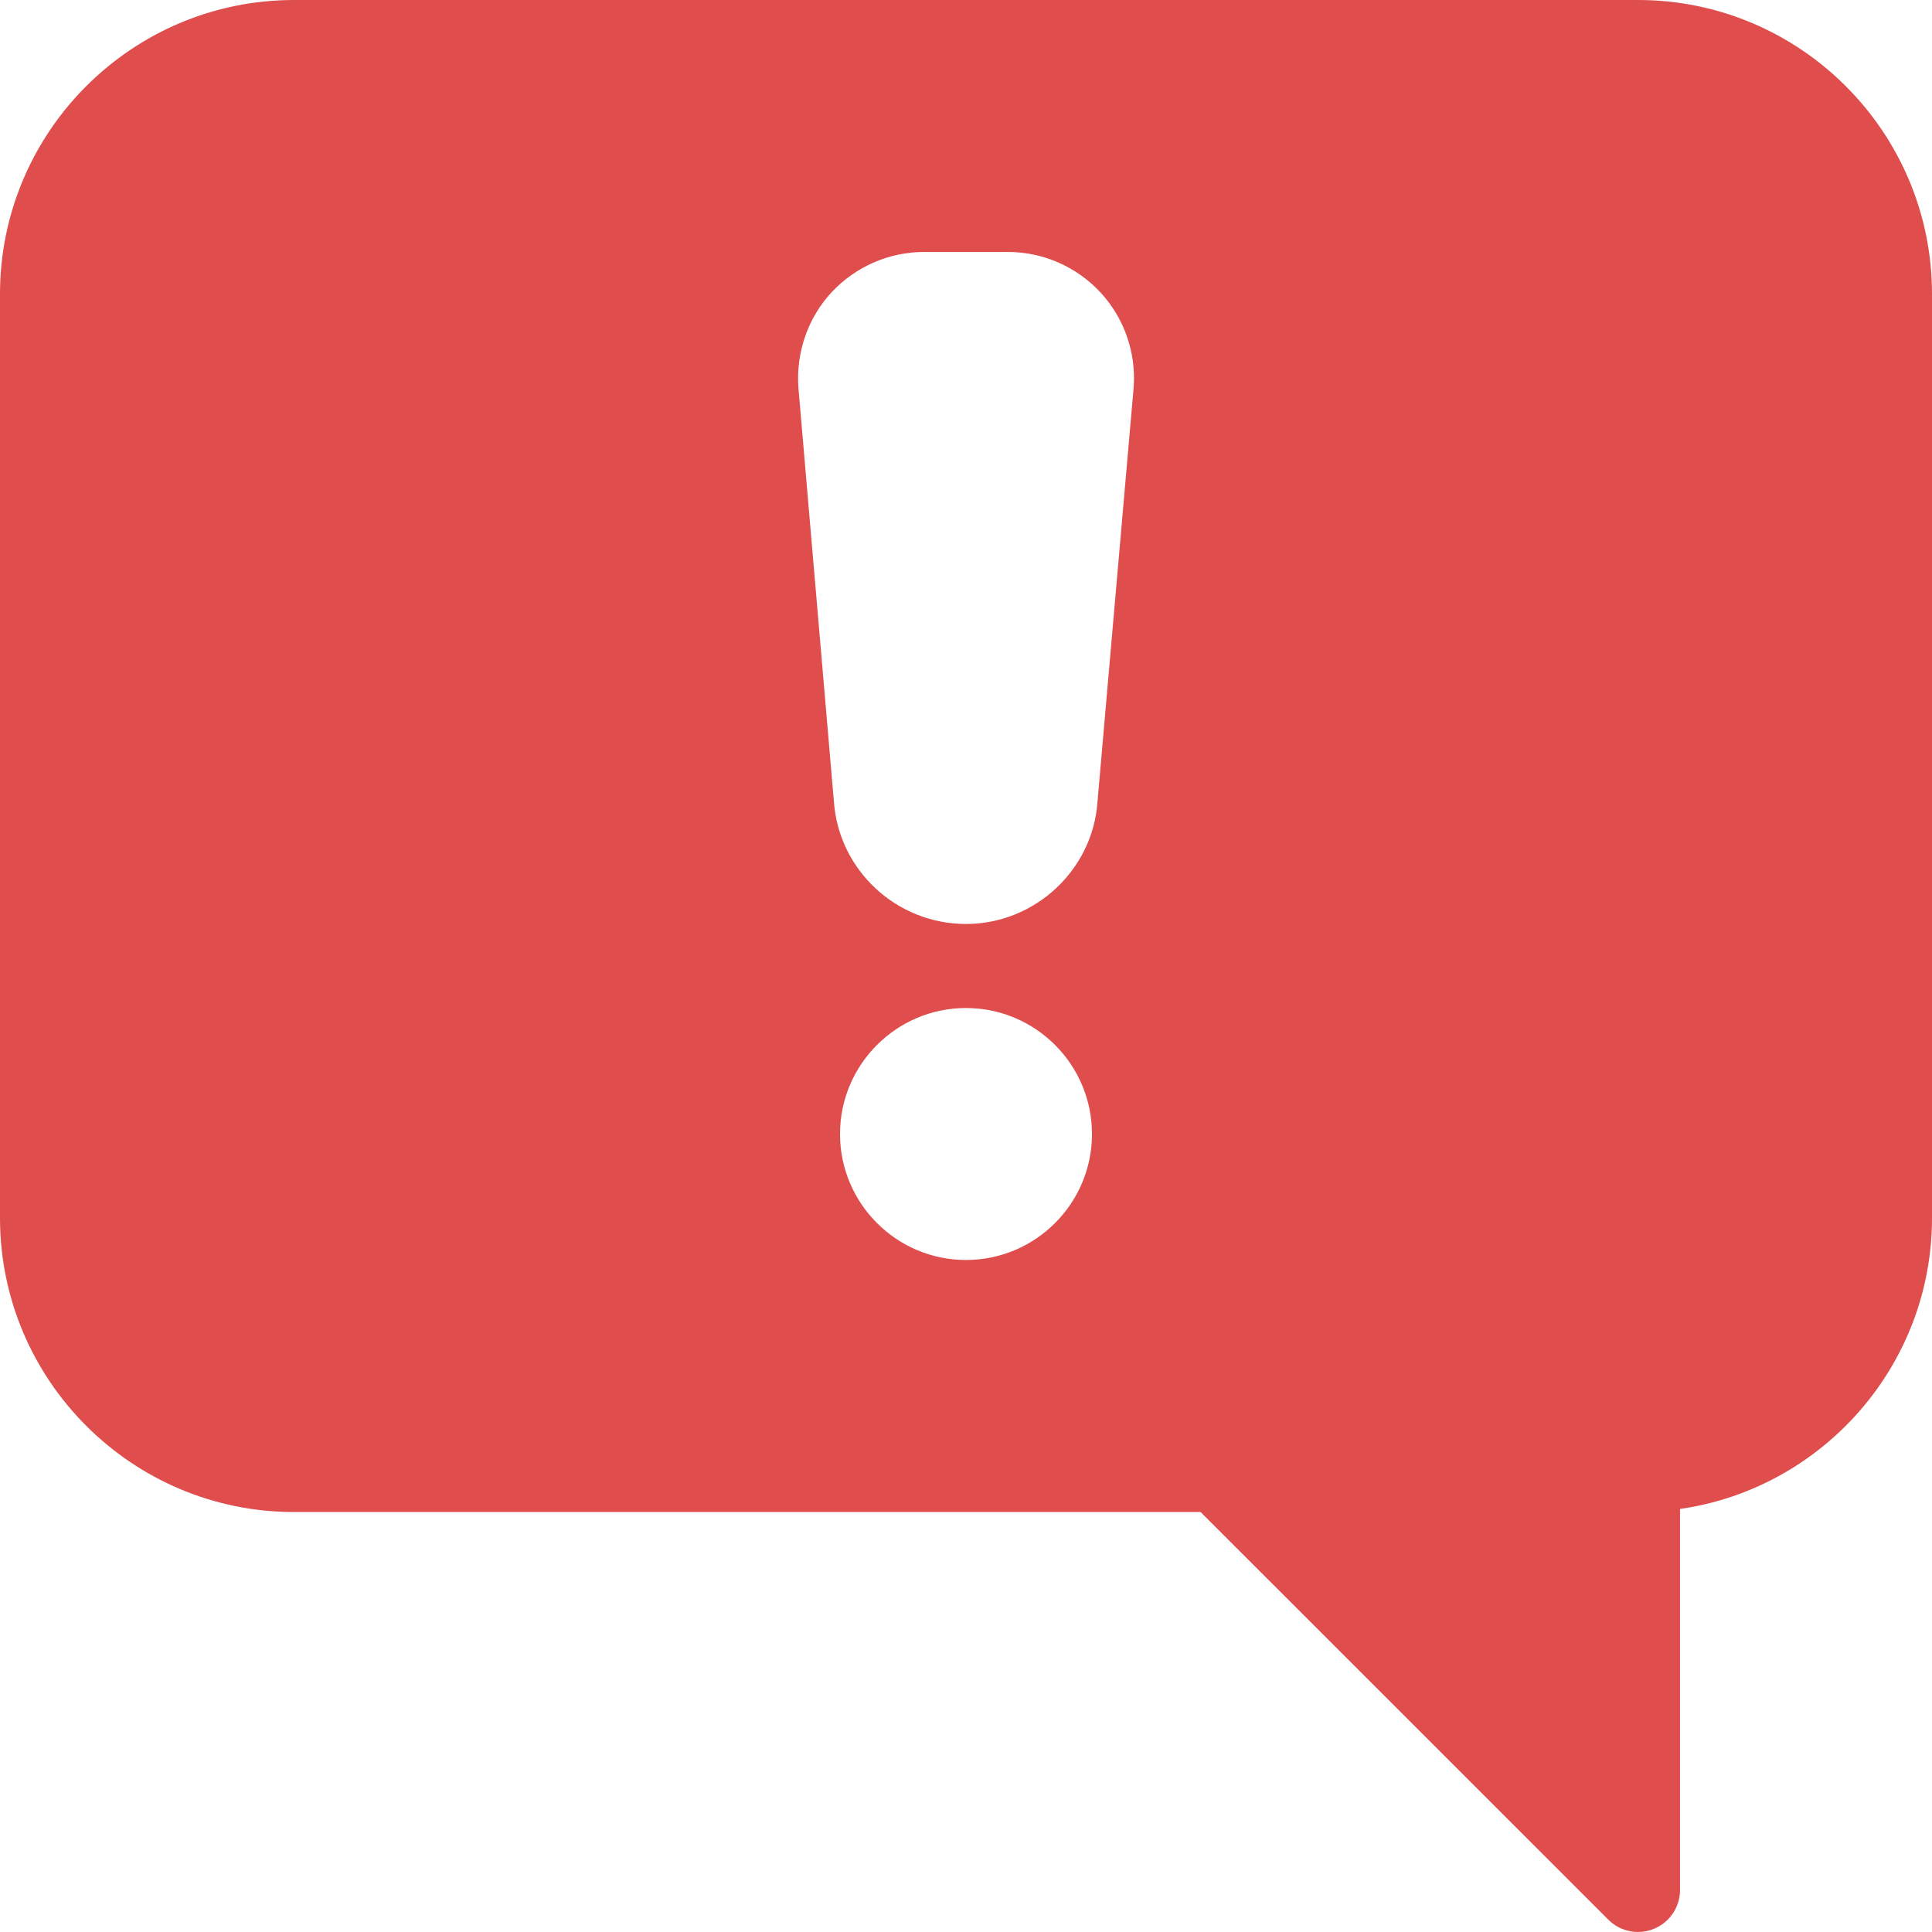 <svg width="24" height="24" viewBox="0 0 24 24" fill="none" xmlns="http://www.w3.org/2000/svg">
<path d="M20.348 0H3.652C1.638 0 0 1.638 0 3.652V15.13C0 17.144 1.638 18.783 3.652 18.783H14.914L19.98 23.848C20.079 23.947 20.212 24 20.348 24C20.415 24 20.483 23.987 20.547 23.96C20.742 23.88 20.87 23.689 20.87 23.478V18.745C22.637 18.491 24 16.967 24 15.13V3.652C24 1.638 22.362 0 20.348 0ZM12 15.652C11.137 15.652 10.435 14.95 10.435 14.087C10.435 13.224 11.137 12.522 12 12.522C12.863 12.522 13.565 13.224 13.565 14.087C13.565 14.95 12.863 15.652 12 15.652ZM14.083 4.808L13.633 9.965C13.573 10.809 12.855 11.478 12 11.478C11.136 11.478 10.418 10.809 10.359 9.956L9.918 4.815C9.887 4.376 10.037 3.946 10.331 3.63C10.628 3.312 11.045 3.13 11.478 3.13H12.522C12.955 3.13 13.372 3.312 13.668 3.63C13.963 3.947 14.114 4.376 14.083 4.808Z" fill="#DF4D4D"/>
</svg>
